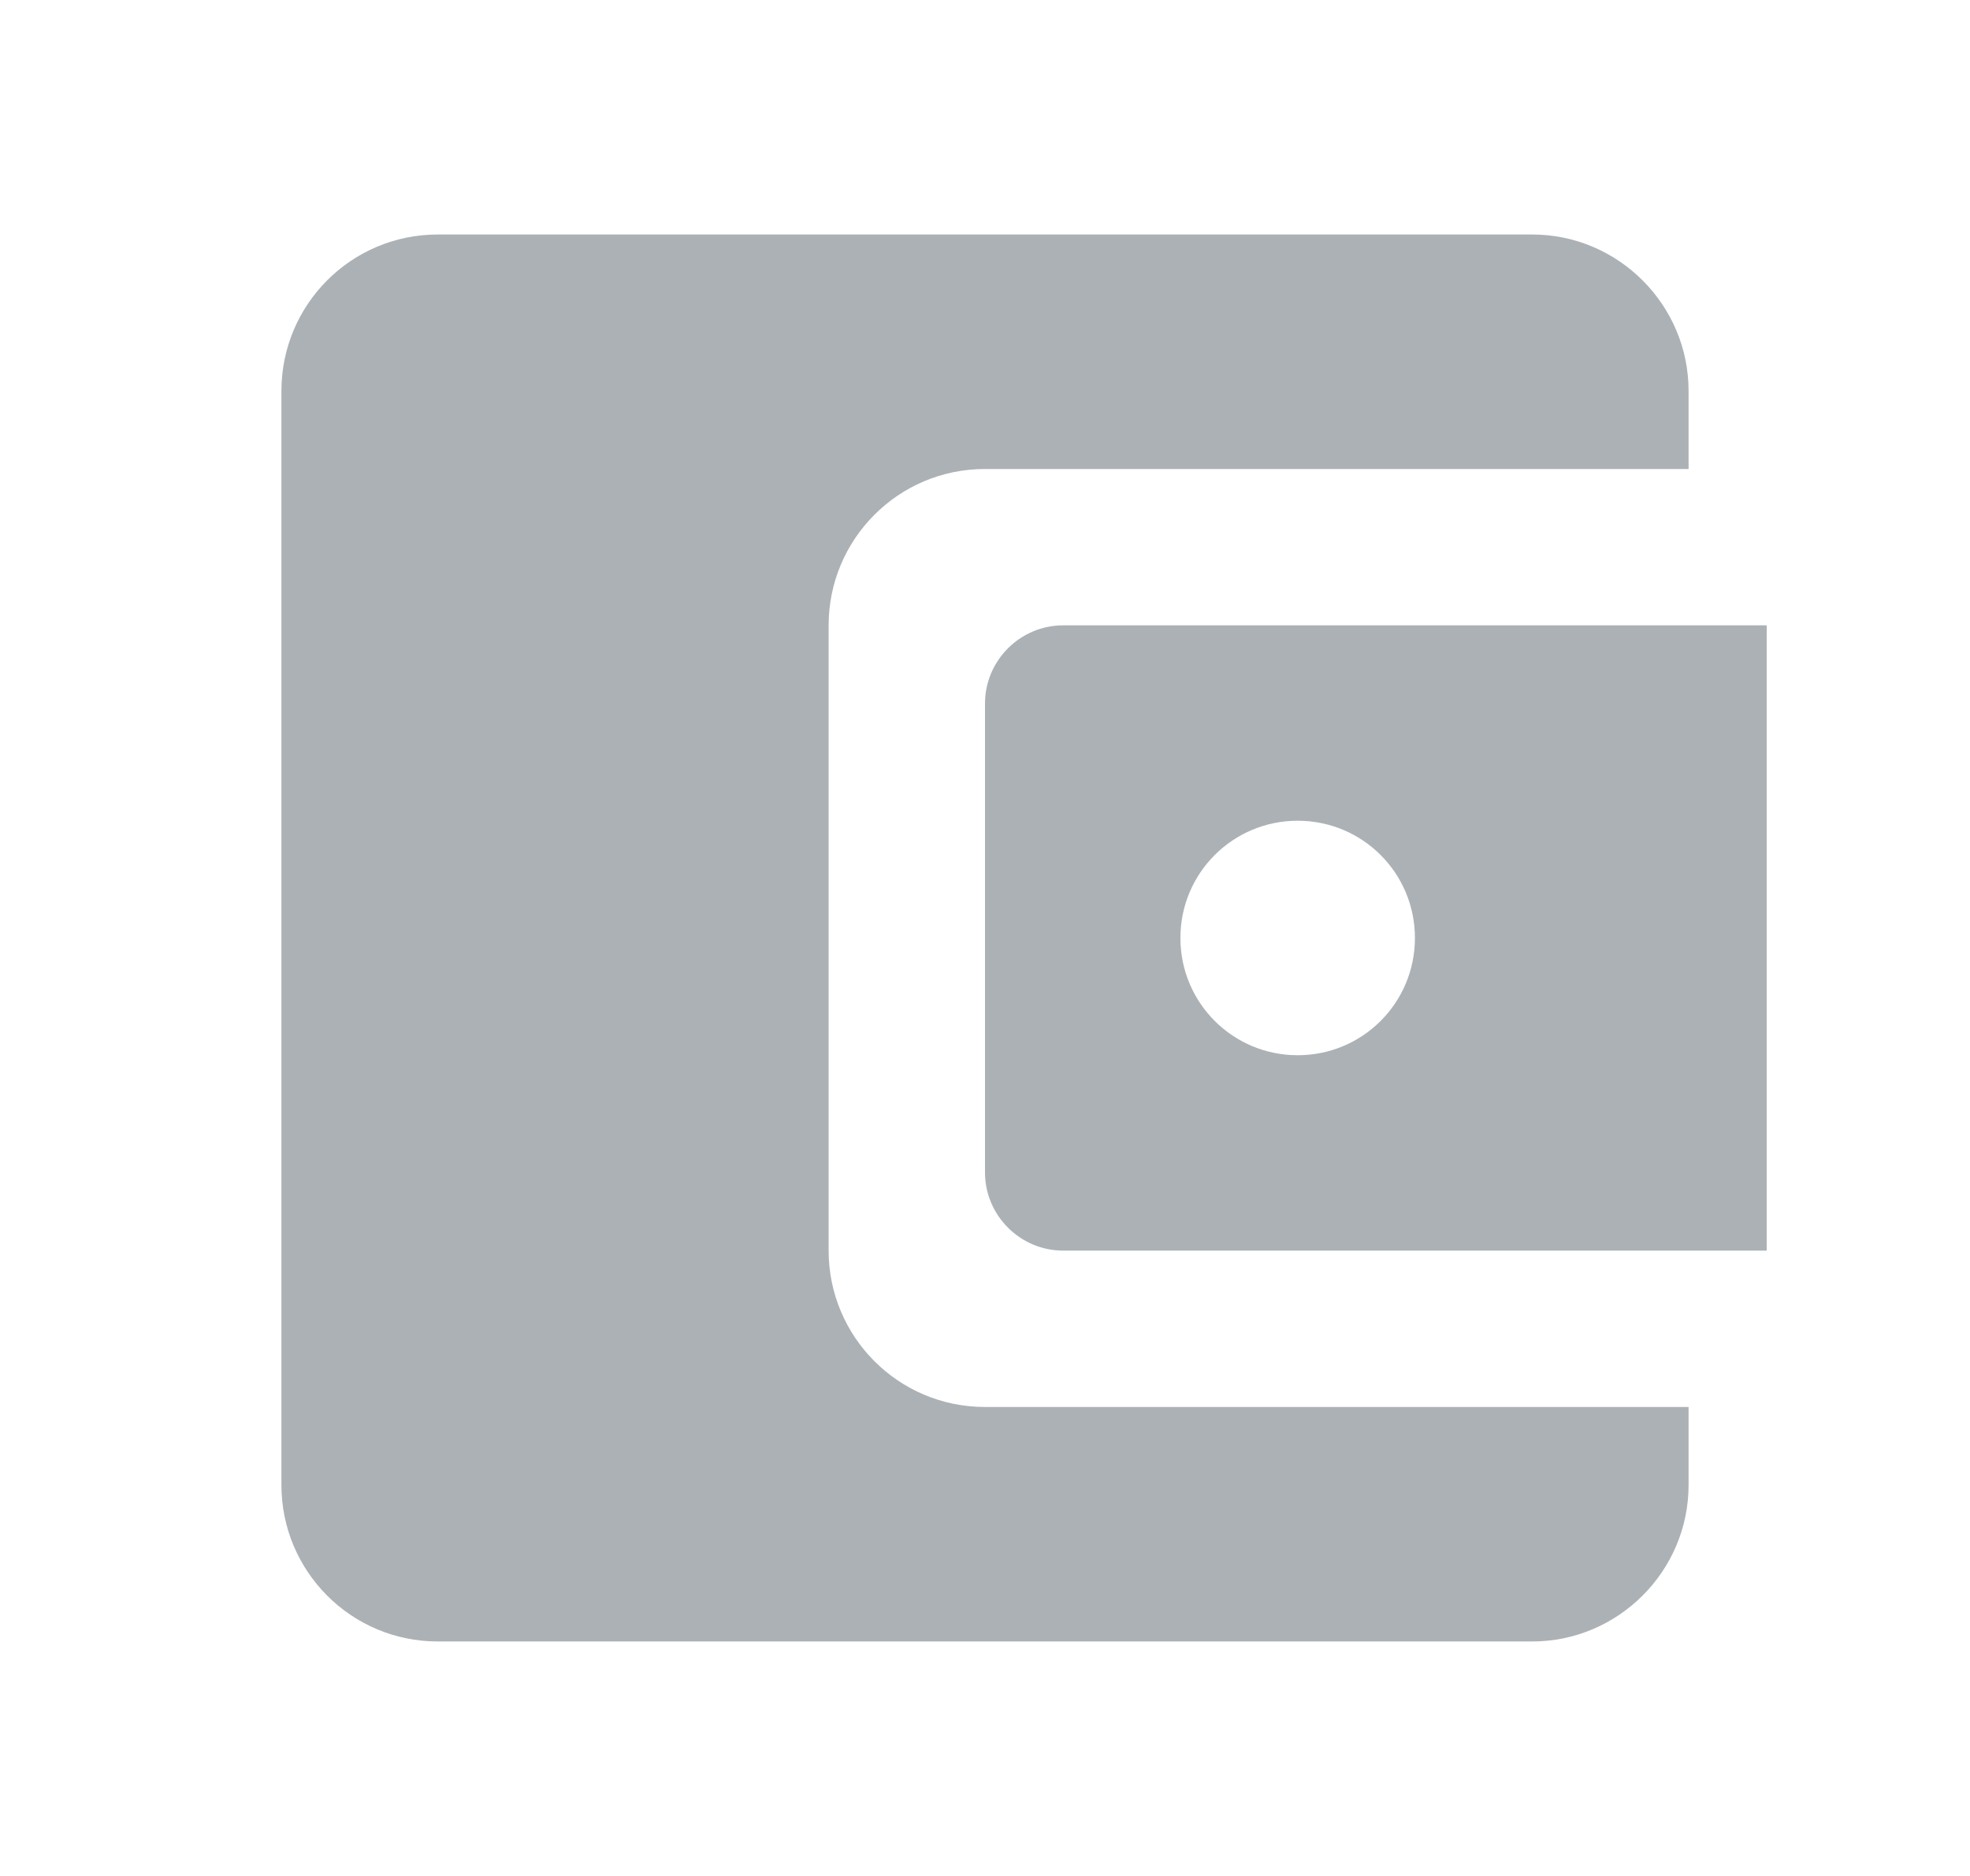 <svg width="21" height="20" viewBox="0 0 21 20" fill="none" xmlns="http://www.w3.org/2000/svg">
<g id="account_balance_wallet" clip-path="url(#clip0_32556_5744)">
<path id="Vector" d="M8.833 13.333V6.667C8.833 5.75 9.575 5 10.5 5H18V4.167C18 3.25 17.25 2.5 16.333 2.5H4.667C3.742 2.5 3 3.25 3 4.167V15.833C3 16.75 3.742 17.5 4.667 17.5H16.333C17.25 17.5 18 16.75 18 15.833V15H10.5C9.575 15 8.833 14.25 8.833 13.333ZM11.333 6.667C10.875 6.667 10.5 7.042 10.5 7.5V12.5C10.5 12.958 10.875 13.333 11.333 13.333H18.833V6.667H11.333ZM13.833 11.25C13.142 11.25 12.583 10.692 12.583 10C12.583 9.308 13.142 8.75 13.833 8.75C14.525 8.75 15.083 9.308 15.083 10C15.083 10.692 14.525 11.25 13.833 11.25Z" fill="#ACB1B5"/>
</g>
<defs>
<clipPath id="clip0_32556_5744">
<rect width="20" height="20" fill="white" transform="translate(0.5)"/>
</clipPath>
</defs>
</svg>
